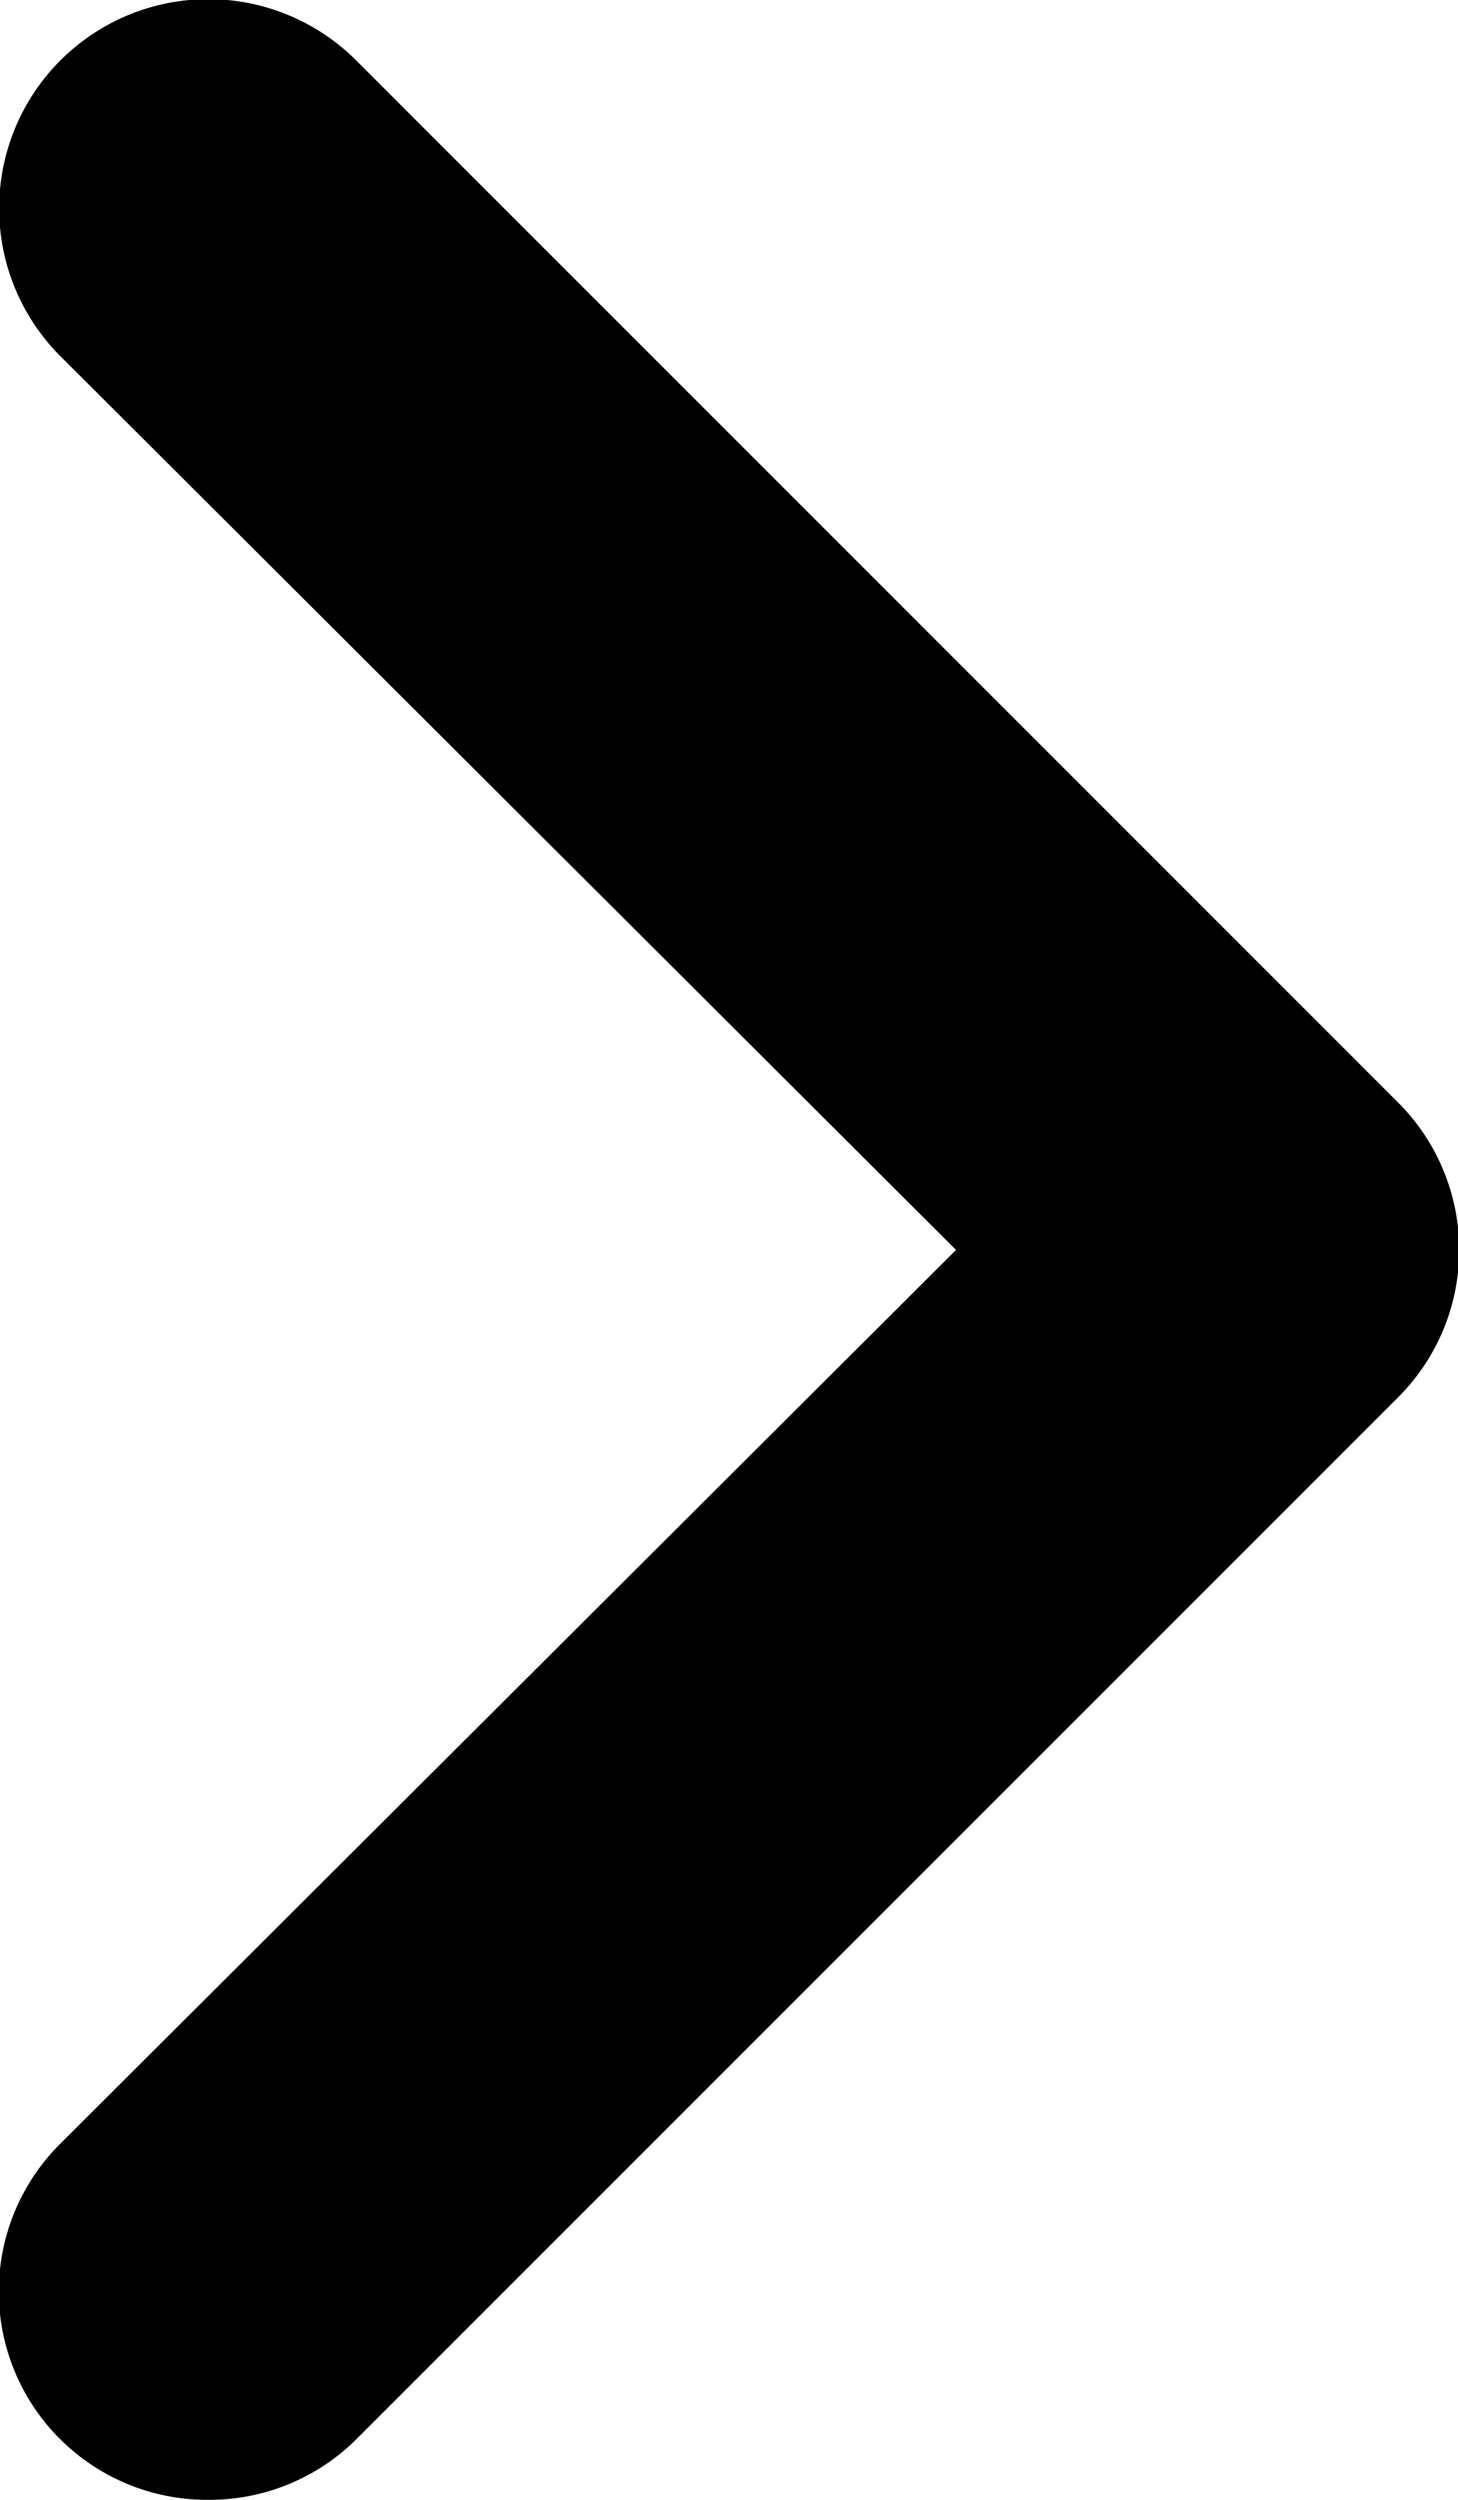 <svg id="Layer_1" data-name="Layer 1" xmlns="http://www.w3.org/2000/svg" viewBox="0 0 7 12"><title>Artboard 1</title><path d="M1,12a1,1,0,0,1-.71-.29,1,1,0,0,1,0-1.42L4.59,6,.29,1.71A1,1,0,0,1,1.71.29l5,5a1,1,0,0,1,0,1.42l-5,5A1,1,0,0,1,1,12Z"/></svg>